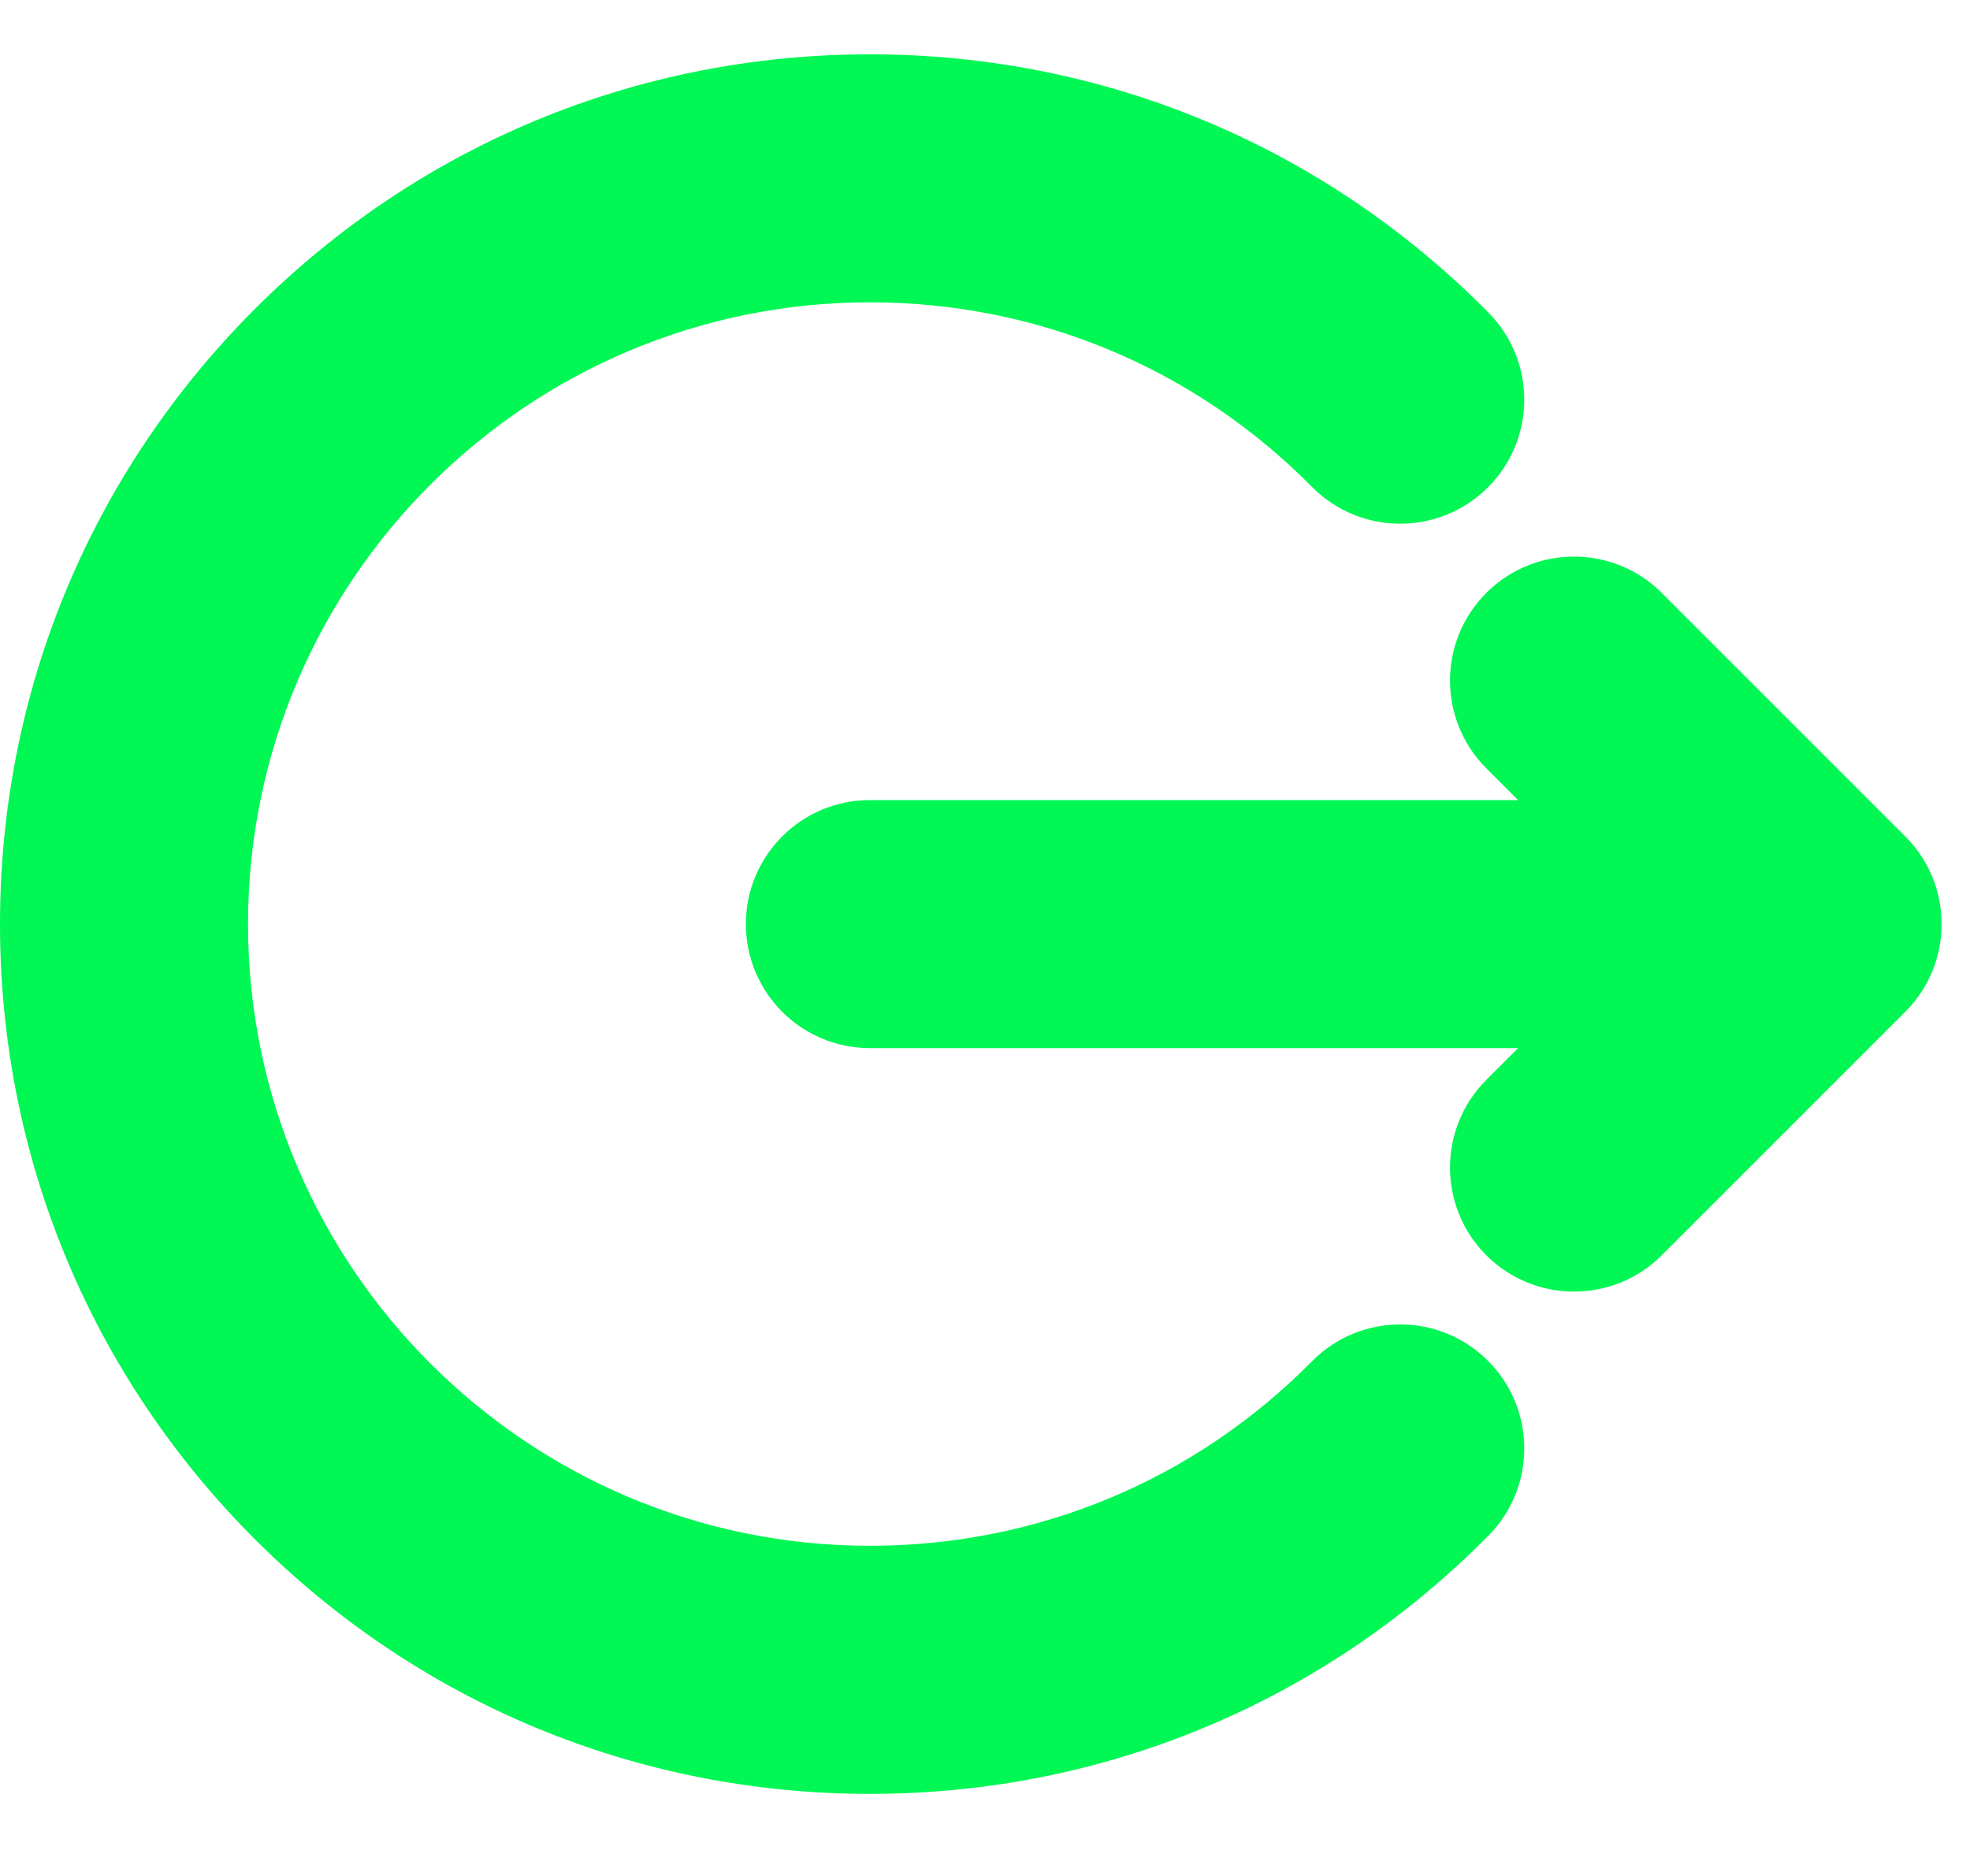 <svg width="21" height="20" viewBox="0 0 21 20" fill="none" xmlns="http://www.w3.org/2000/svg">
<path d="M15.856 14.502C16.375 15.016 16.38 15.853 15.866 16.372C14.111 18.147 11.769 19.125 9.273 19.125C6.796 19.125 4.467 18.16 2.716 16.409C0.965 14.657 0 12.329 0 9.852C0 7.375 0.965 5.046 2.716 3.295C4.468 1.543 6.796 0.579 9.273 0.579C11.769 0.579 14.111 1.556 15.866 3.332C16.38 3.851 16.375 4.688 15.856 5.201C15.336 5.715 14.499 5.71 13.986 5.191C12.731 3.922 11.057 3.223 9.273 3.223C5.618 3.223 2.644 6.197 2.644 9.852C2.644 13.507 5.618 16.48 9.273 16.48C11.057 16.48 12.731 15.782 13.986 14.513C14.499 13.993 15.336 13.989 15.856 14.502ZM20.31 8.917L17.714 6.321C17.198 5.805 16.36 5.805 15.844 6.321C15.328 6.837 15.328 7.674 15.844 8.191L16.183 8.53H9.273C8.543 8.53 7.951 9.122 7.951 9.852C7.951 10.582 8.543 11.174 9.273 11.174H16.183L15.844 11.513C15.328 12.029 15.328 12.866 15.844 13.383C16.102 13.641 16.441 13.77 16.779 13.77C17.117 13.77 17.456 13.641 17.714 13.383L20.31 10.787C20.826 10.27 20.826 9.433 20.31 8.917Z" fill="#00F754"/>
</svg>
